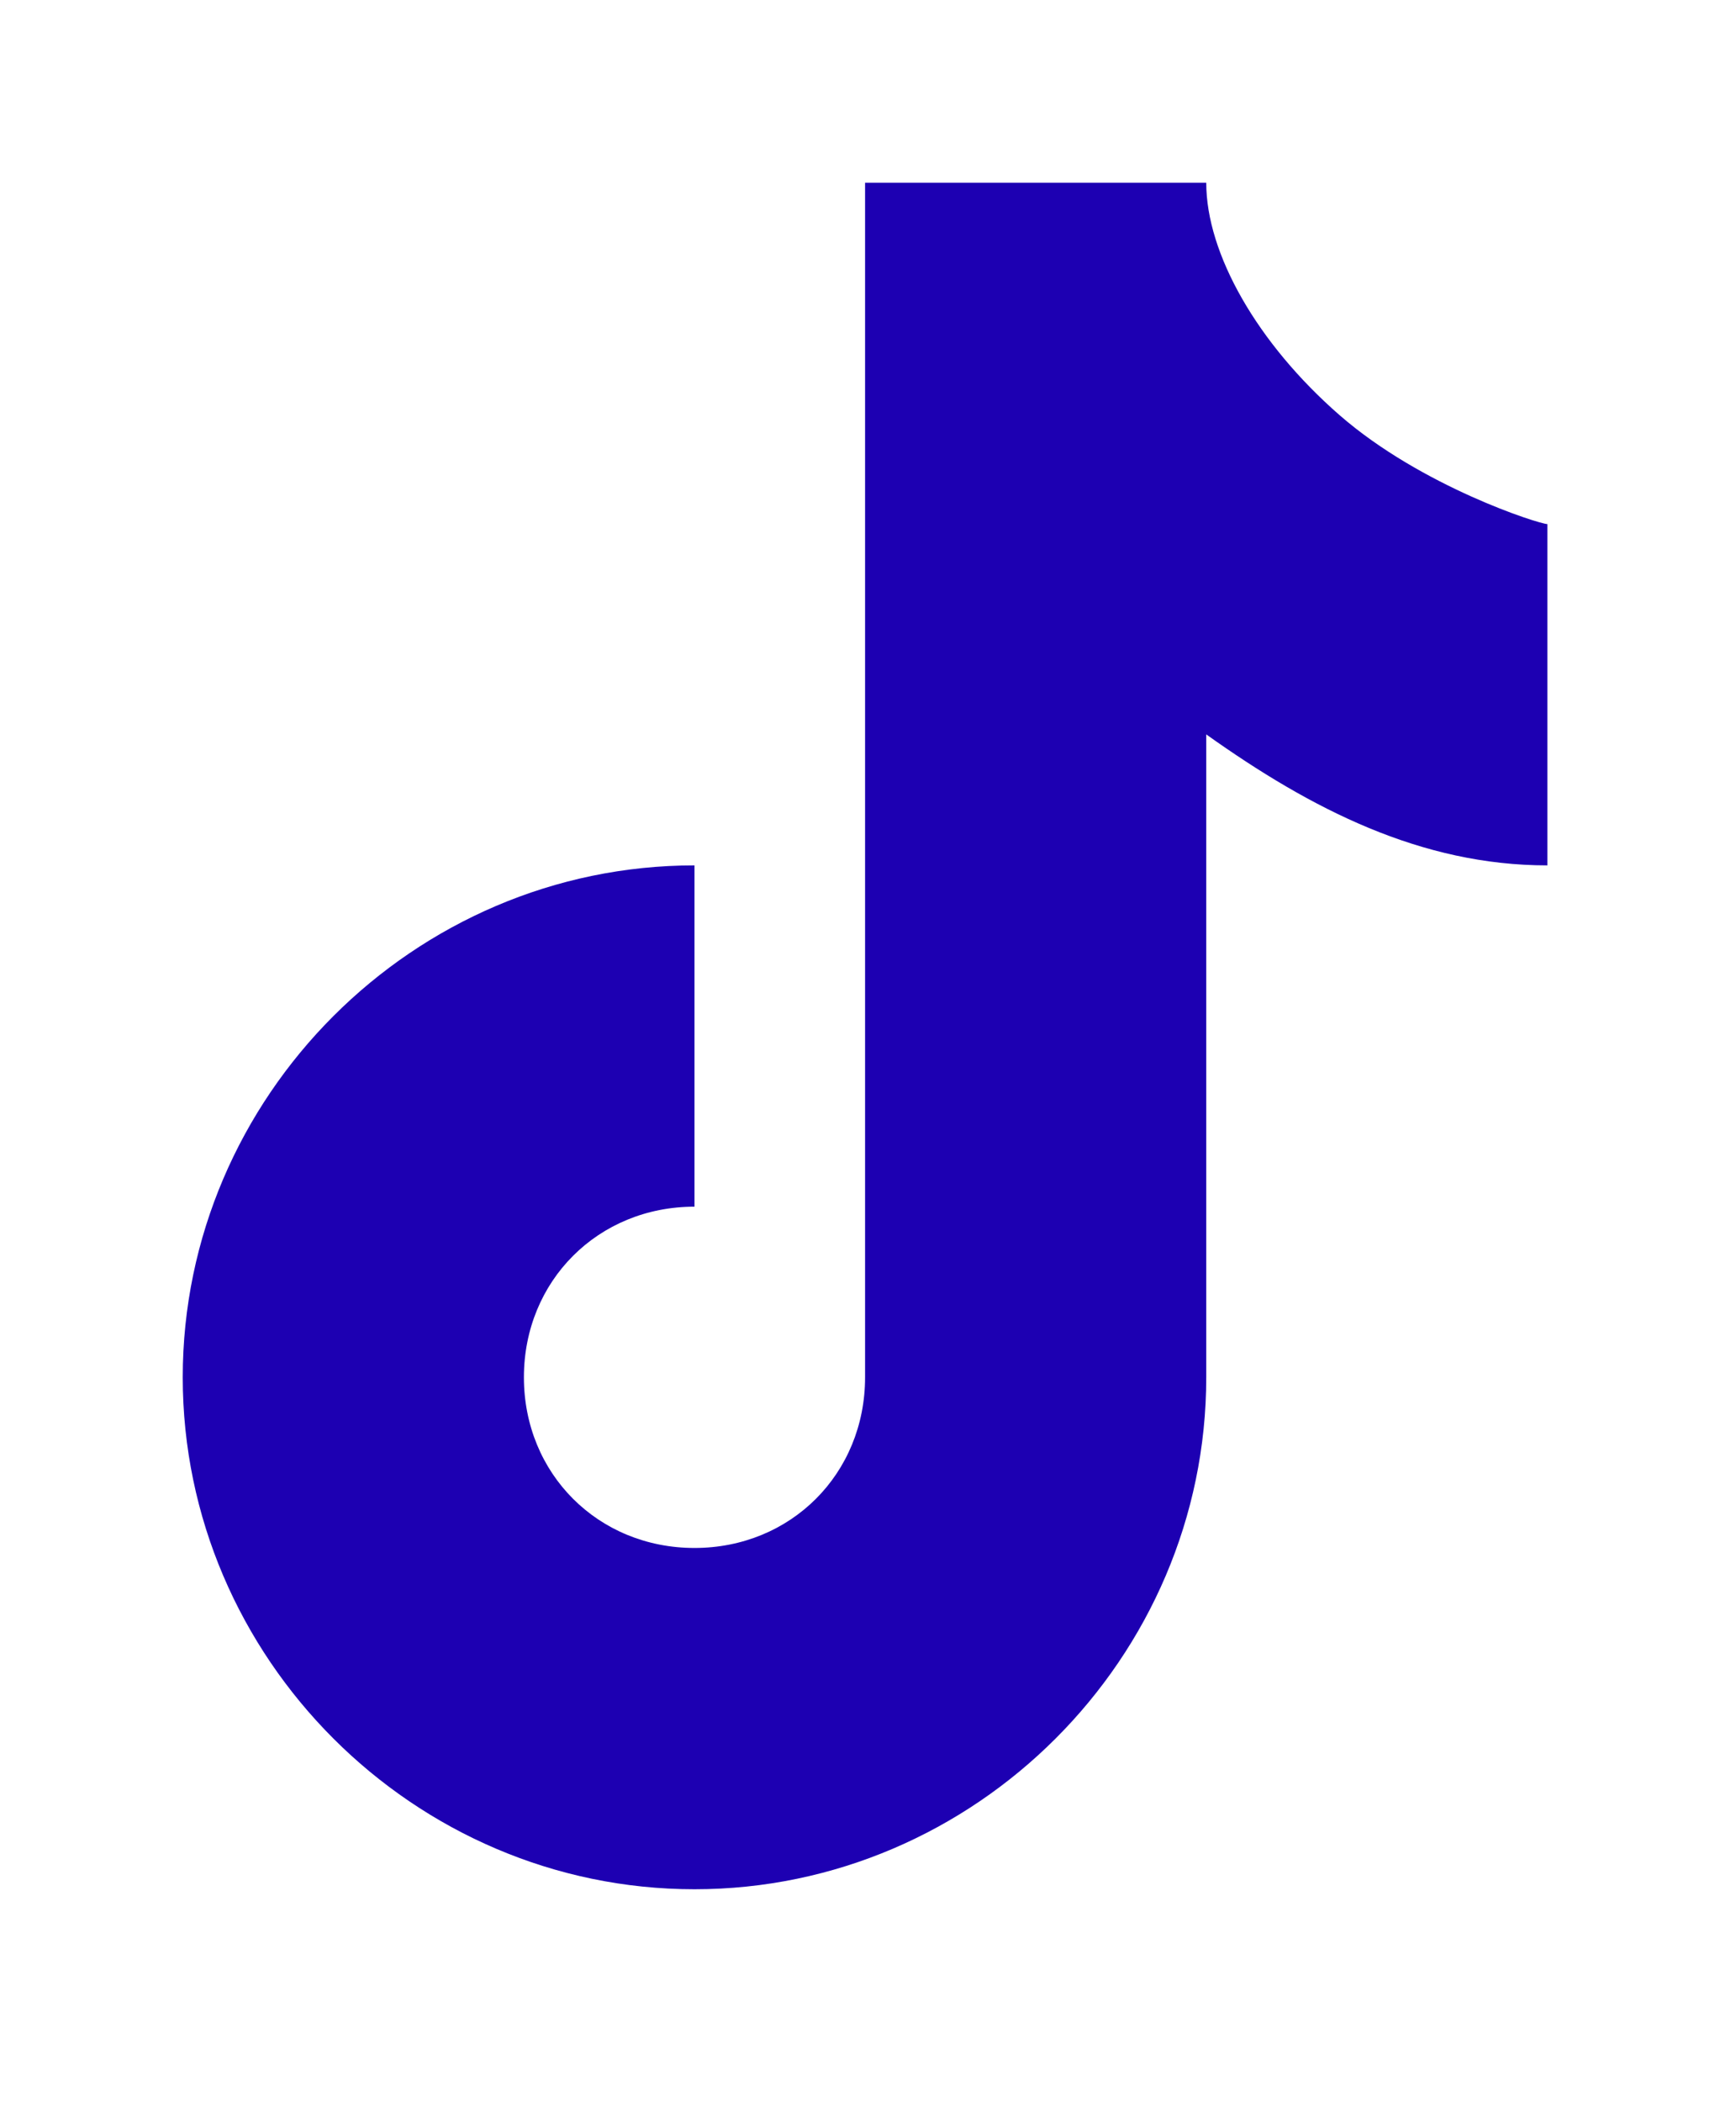 <svg width="19" height="23" viewBox="0 0 19 23" fill="none" xmlns="http://www.w3.org/2000/svg">
<path d="M9.468 2V15.069C9.468 16.124 8.656 16.936 7.601 16.936C6.546 16.936 5.734 16.124 5.734 15.069C5.734 14.014 6.546 13.202 7.601 13.202V9.468C4.53 9.468 2 11.998 2 15.069C2 18.14 4.53 20.67 7.601 20.67C10.672 20.67 13.202 18.14 13.202 15.069V8.035C14.352 8.854 15.553 9.468 16.936 9.468V5.734C16.848 5.734 15.559 5.325 14.661 4.542C13.762 3.758 13.202 2.775 13.202 2H9.468Z" fill="#1D00B2"/>
</svg>
